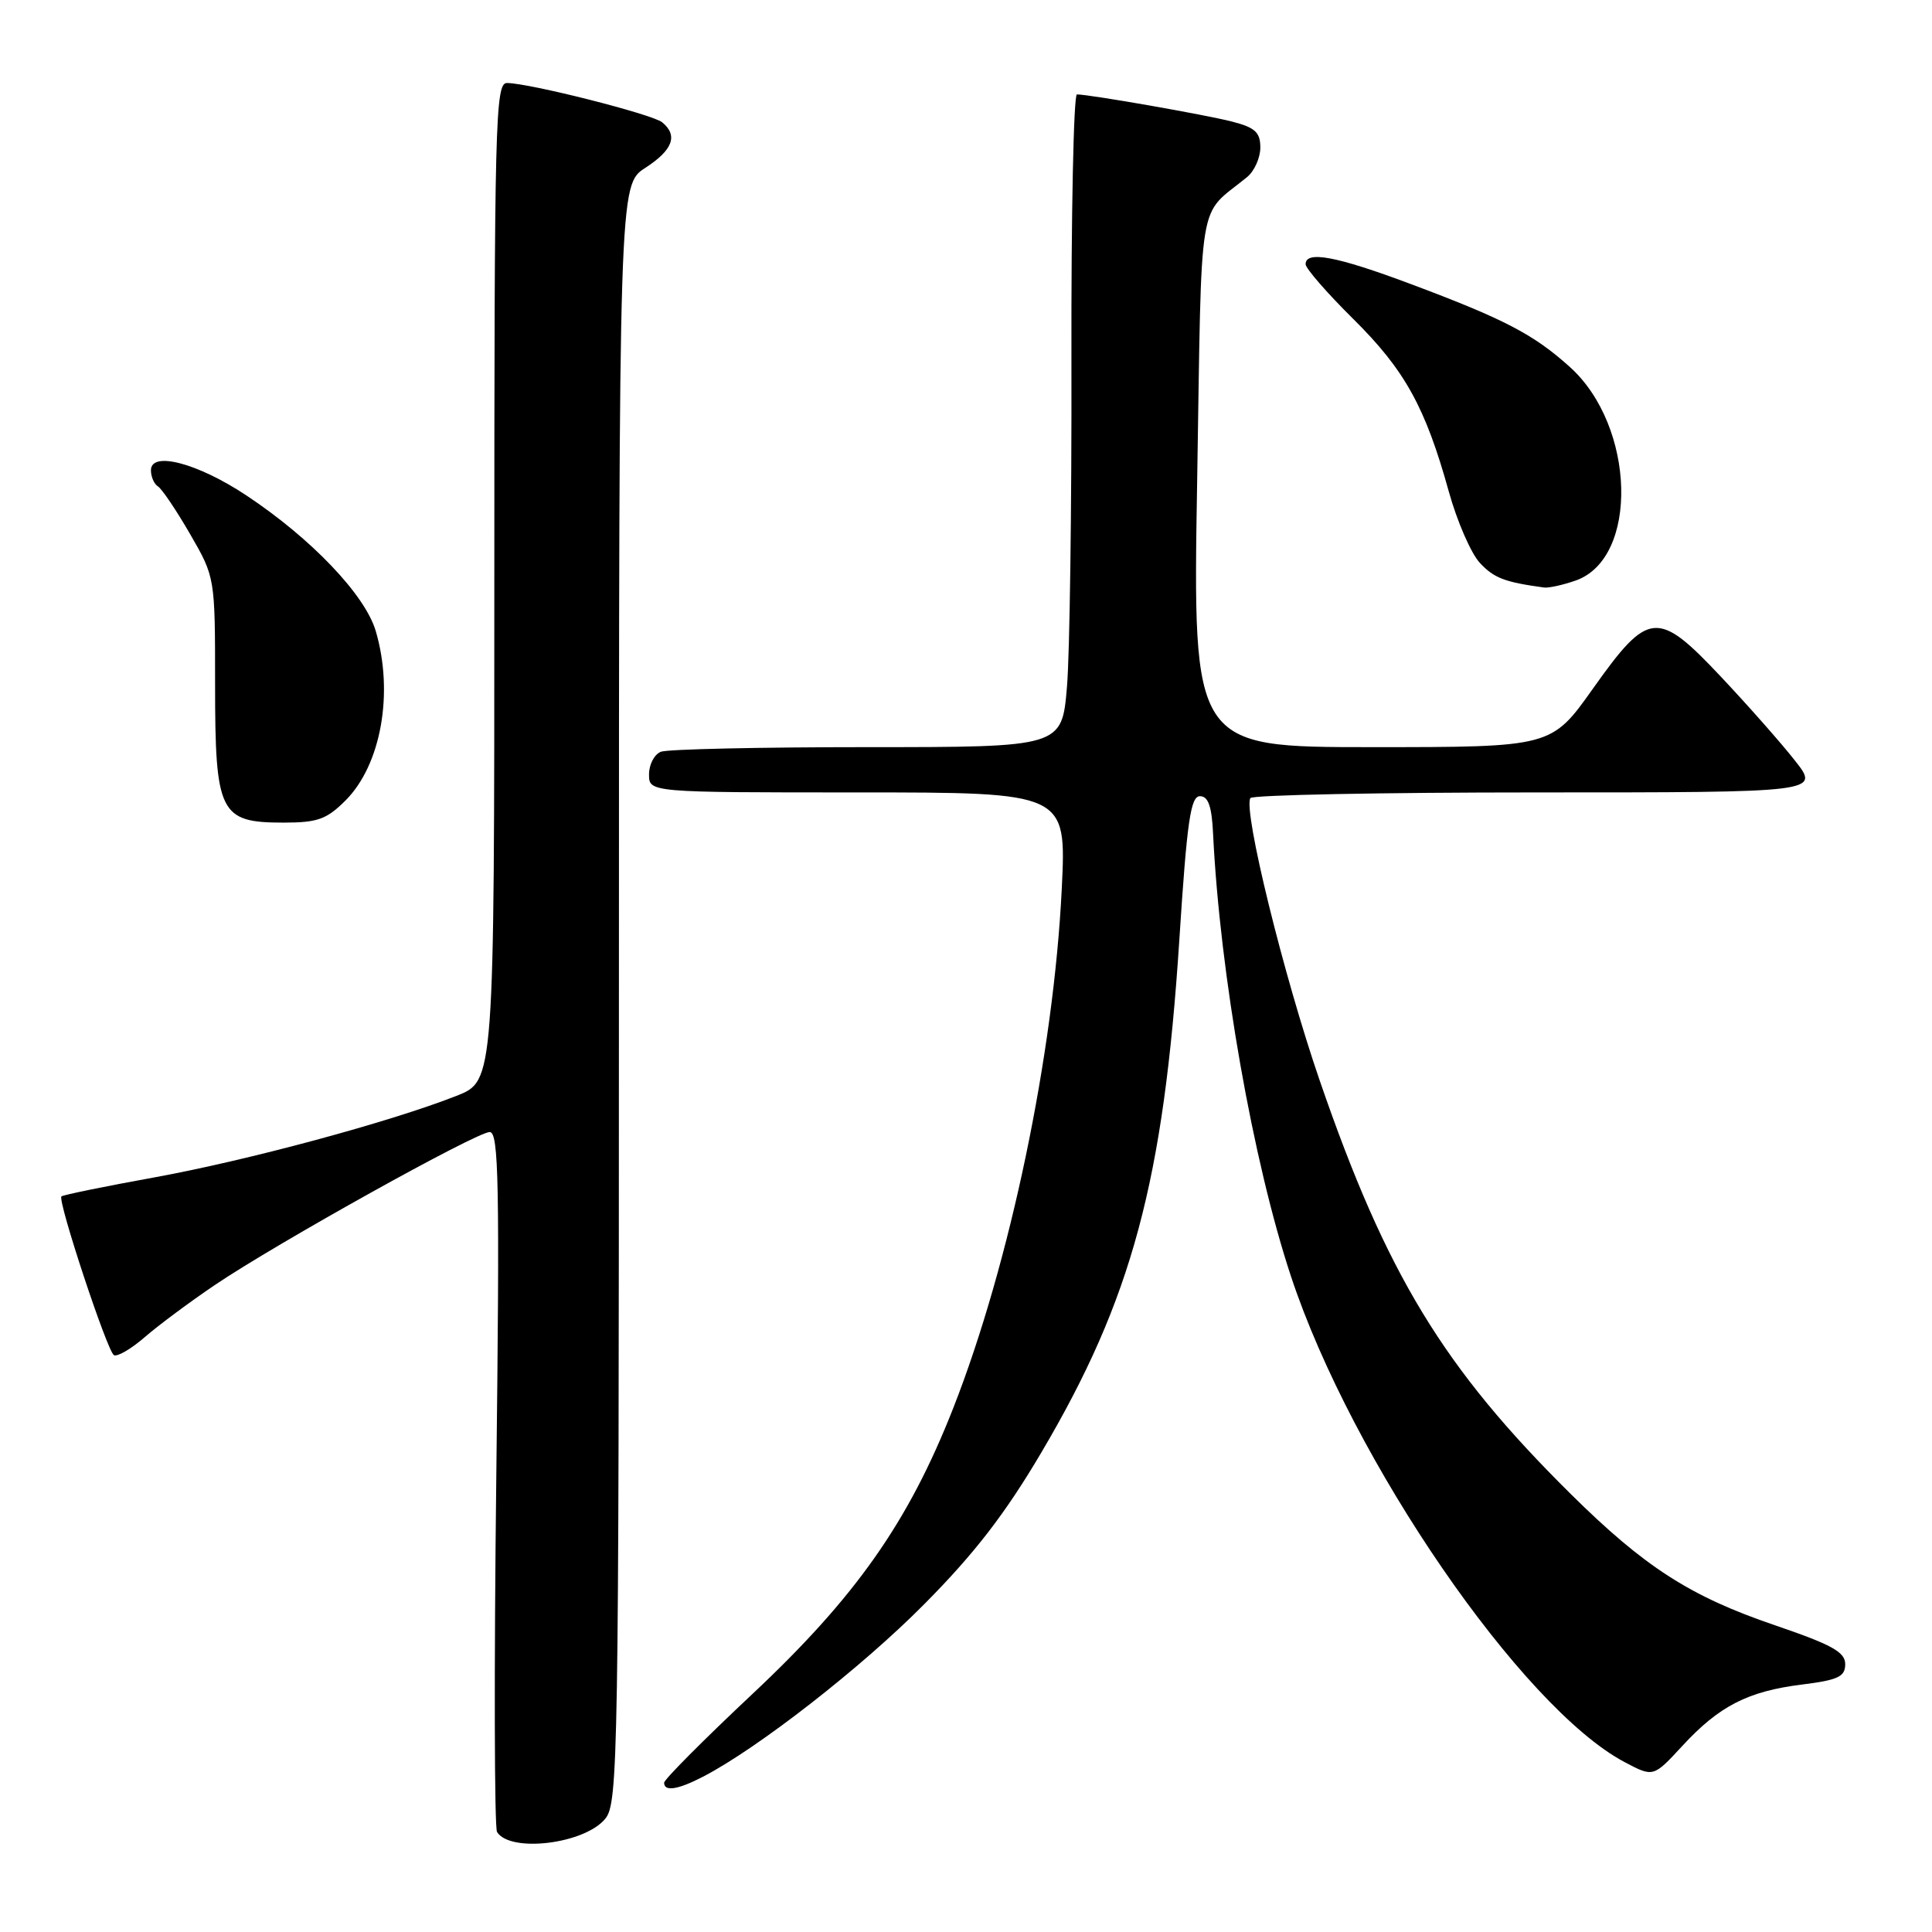 <?xml version="1.0" encoding="UTF-8" standalone="no"?>
<!DOCTYPE svg PUBLIC "-//W3C//DTD SVG 1.1//EN" "http://www.w3.org/Graphics/SVG/1.1/DTD/svg11.dtd" >
<svg xmlns="http://www.w3.org/2000/svg" xmlns:xlink="http://www.w3.org/1999/xlink" version="1.1" viewBox="0 0 256 256">
 <g >
 <path fill="currentColor"
d=" M 80.21 240.98 C 81.90 238.90 82.00 233.01 82.01 131.64 C 82.02 24.50 82.02 24.50 85.51 22.24 C 89.15 19.88 89.87 17.96 87.75 16.21 C 86.45 15.14 70.10 11.00 67.17 11.00 C 65.63 11.00 65.50 16.00 65.50 77.12 C 65.50 143.23 65.50 143.23 60.50 145.20 C 51.76 148.65 32.82 153.76 20.46 156.01 C 13.88 157.20 8.34 158.34 8.14 158.53 C 7.60 159.07 14.19 179.00 15.09 179.56 C 15.53 179.82 17.37 178.75 19.19 177.17 C 21.01 175.59 25.20 172.48 28.50 170.25 C 36.67 164.73 63.14 150.00 64.89 150.00 C 66.09 150.00 66.22 156.76 65.76 195.87 C 65.46 221.09 65.51 242.19 65.86 242.75 C 67.62 245.55 77.50 244.33 80.21 240.98 Z  M 93.14 235.43 C 100.42 231.66 114.19 220.93 122.50 212.53 C 129.15 205.82 133.20 200.57 137.98 192.47 C 149.99 172.14 154.19 156.52 156.27 124.50 C 157.28 108.82 157.76 105.50 159.00 105.50 C 160.10 105.50 160.57 106.83 160.74 110.50 C 161.65 129.08 166.03 153.95 171.07 169.15 C 179.16 193.56 201.67 226.31 215.29 233.50 C 219.08 235.50 219.08 235.50 222.92 231.34 C 227.79 226.06 231.60 224.10 238.78 223.21 C 243.57 222.61 244.50 222.17 244.50 220.51 C 244.50 218.90 242.73 217.93 235.17 215.35 C 223.96 211.53 217.92 207.65 208.13 197.96 C 191.26 181.27 183.71 168.85 174.89 143.24 C 170.10 129.34 164.71 107.40 165.68 105.75 C 165.92 105.34 183.00 105.00 203.64 105.00 C 241.17 105.00 241.17 105.00 237.83 100.77 C 236.00 98.44 231.61 93.47 228.08 89.72 C 219.63 80.74 218.45 80.85 211.07 91.25 C 205.57 99.00 205.57 99.00 181.81 99.00 C 158.04 99.00 158.04 99.00 158.63 63.75 C 159.27 24.82 158.60 28.92 165.25 23.46 C 166.21 22.67 167.00 20.91 167.00 19.55 C 167.00 17.53 166.31 16.90 163.25 16.11 C 159.75 15.21 144.48 12.53 142.70 12.51 C 142.26 12.50 141.93 28.36 141.97 47.74 C 142.01 67.13 141.75 86.59 141.38 90.99 C 140.71 99.00 140.71 99.00 114.94 99.00 C 100.76 99.00 88.45 99.27 87.58 99.61 C 86.71 99.94 86.00 101.29 86.00 102.61 C 86.00 105.00 86.00 105.00 113.65 105.00 C 141.31 105.00 141.31 105.00 140.69 117.75 C 139.62 139.68 133.83 167.42 126.31 186.58 C 120.39 201.66 113.41 211.60 99.68 224.48 C 93.26 230.51 88.00 235.79 88.00 236.22 C 88.00 237.43 89.81 237.15 93.14 235.43 Z  M 45.79 106.06 C 50.50 101.34 52.20 91.82 49.79 83.62 C 48.38 78.83 41.26 71.36 32.65 65.65 C 26.21 61.37 20.00 59.73 20.00 62.31 C 20.00 63.17 20.42 64.14 20.94 64.46 C 21.45 64.78 23.37 67.62 25.19 70.77 C 28.50 76.50 28.50 76.50 28.50 90.64 C 28.50 107.79 29.10 109.00 37.58 109.00 C 42.08 109.00 43.28 108.57 45.79 106.06 Z  M 208.77 76.93 C 217.18 74.00 216.73 56.50 208.04 48.65 C 203.23 44.31 199.35 42.28 186.86 37.61 C 177.09 33.95 173.00 33.18 173.00 35.01 C 173.00 35.56 175.84 38.83 179.31 42.26 C 186.14 49.02 188.87 53.95 191.97 65.12 C 193.07 69.09 194.93 73.36 196.11 74.61 C 197.97 76.60 199.39 77.14 204.60 77.85 C 205.21 77.93 207.08 77.52 208.77 76.93 Z "/>
</g>
</svg>